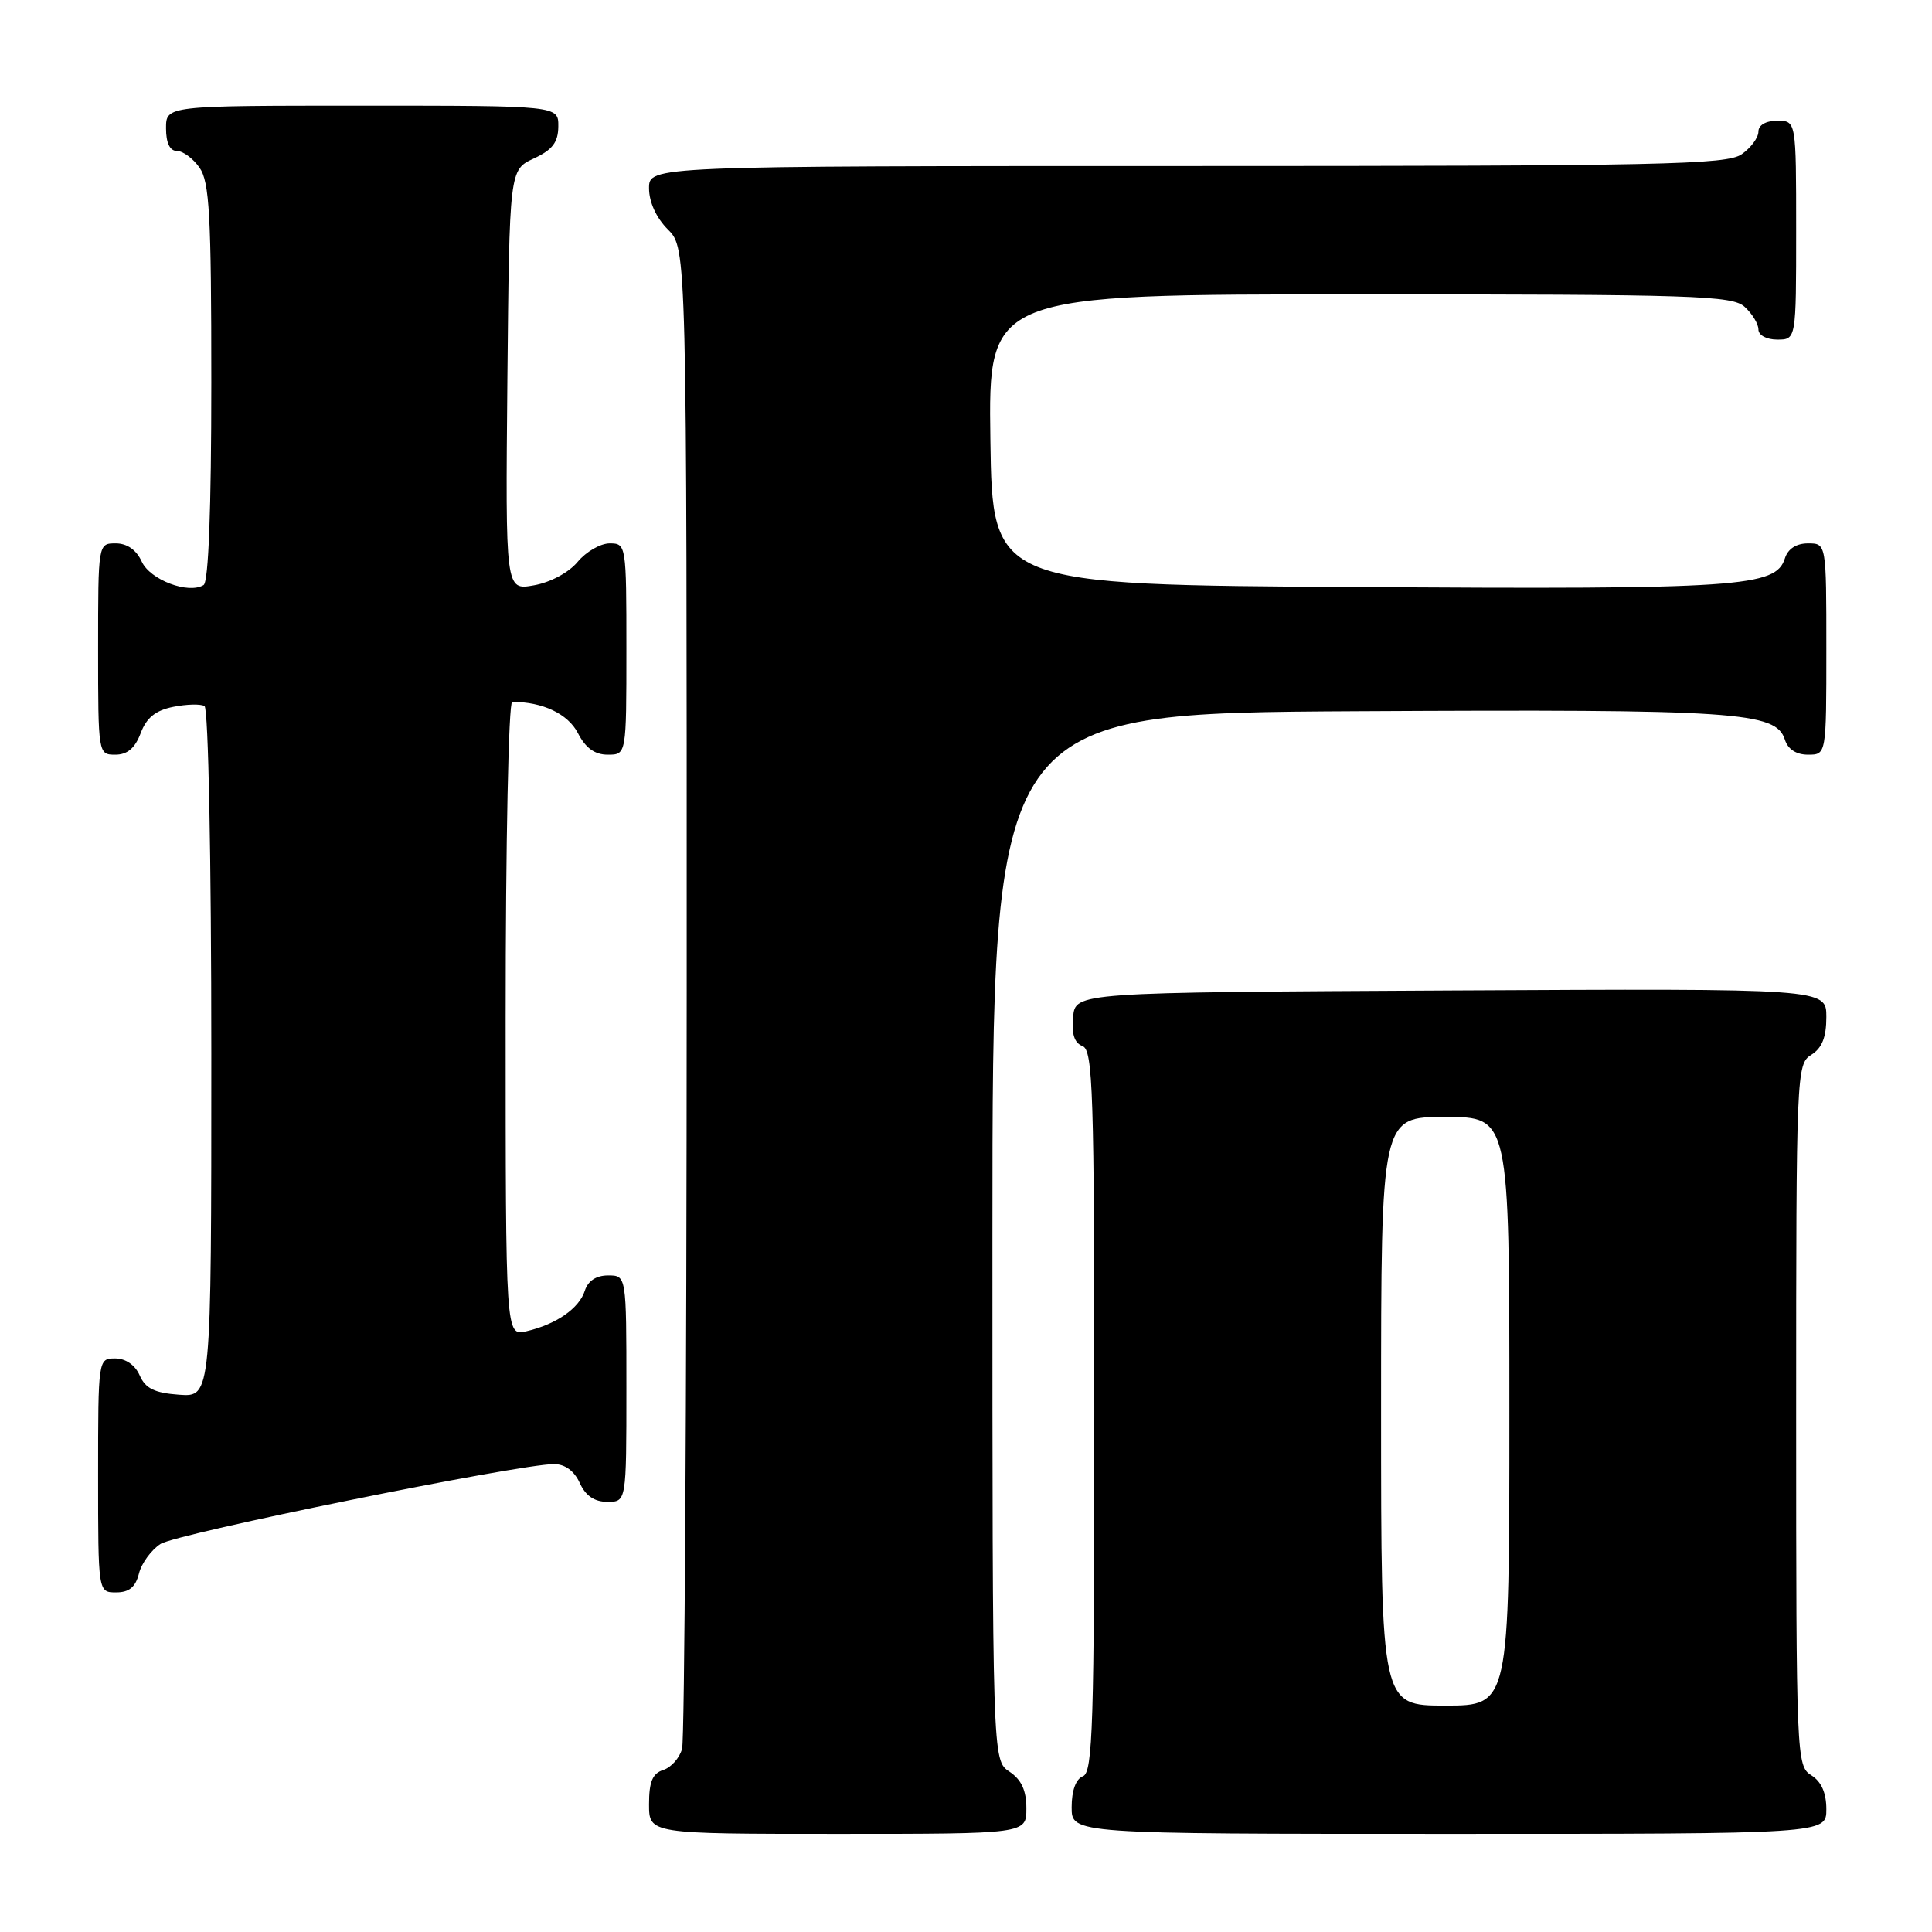 <?xml version="1.0" encoding="UTF-8" standalone="no"?>
<!DOCTYPE svg PUBLIC "-//W3C//DTD SVG 1.1//EN" "http://www.w3.org/Graphics/SVG/1.1/DTD/svg11.dtd" >
<svg xmlns="http://www.w3.org/2000/svg" xmlns:xlink="http://www.w3.org/1999/xlink" version="1.1" viewBox="0 0 256 256">
 <g >
 <path fill="currentColor"
d=" M 136.00 239.62 C 136.00 237.23 135.34 235.81 133.75 234.75 C 131.50 233.26 131.50 233.26 131.50 163.88 C 131.50 94.50 131.50 94.50 179.86 94.24 C 230.22 93.97 235.33 94.31 236.51 98.02 C 236.91 99.28 238.02 100.00 239.57 100.00 C 242.00 100.00 242.00 100.00 242.00 86.00 C 242.00 72.00 242.00 72.00 239.57 72.00 C 238.02 72.00 236.91 72.72 236.51 73.98 C 235.30 77.79 230.61 78.10 180.00 77.79 C 131.50 77.50 131.50 77.50 131.23 58.25 C 130.96 39.00 130.96 39.00 180.15 39.00 C 224.52 39.00 229.52 39.16 231.17 40.65 C 232.18 41.57 233.00 42.92 233.00 43.65 C 233.00 44.42 234.07 45.00 235.50 45.00 C 238.00 45.00 238.00 45.00 238.00 30.50 C 238.00 16.00 238.00 16.00 235.50 16.00 C 233.99 16.00 233.00 16.57 233.00 17.44 C 233.00 18.24 232.00 19.59 230.78 20.44 C 228.82 21.82 220.17 22.00 157.28 22.00 C 86.00 22.00 86.00 22.00 86.00 24.95 C 86.00 26.77 86.96 28.87 88.50 30.41 C 91.00 32.91 91.00 32.91 90.99 131.20 C 90.98 185.27 90.71 230.50 90.38 231.72 C 90.05 232.94 88.93 234.20 87.89 234.53 C 86.46 234.99 86.00 236.09 86.00 239.07 C 86.00 243.00 86.00 243.00 111.00 243.00 C 136.00 243.00 136.00 243.00 136.00 239.62 Z  M 242.00 239.74 C 242.00 237.56 241.34 236.07 240.00 235.23 C 238.05 234.01 238.00 232.90 238.00 187.50 C 238.00 142.10 238.05 140.99 240.00 139.77 C 241.43 138.88 242.00 137.44 242.00 134.75 C 242.00 130.98 242.00 130.98 192.25 131.24 C 142.50 131.50 142.50 131.50 142.19 134.76 C 141.97 137.00 142.36 138.20 143.44 138.61 C 144.82 139.15 145.00 144.58 145.00 187.00 C 145.00 228.55 144.80 234.86 143.50 235.36 C 142.56 235.72 142.00 237.25 142.00 239.47 C 142.00 243.00 142.00 243.00 192.00 243.00 C 242.00 243.00 242.00 243.00 242.00 239.74 Z  M 18.41 208.51 C 18.75 207.14 20.04 205.38 21.27 204.58 C 23.41 203.20 68.74 194.00 73.41 194.00 C 74.86 194.00 76.09 194.90 76.82 196.50 C 77.59 198.20 78.76 199.00 80.48 199.00 C 83.00 199.00 83.00 199.00 83.00 184.00 C 83.00 169.00 83.00 169.00 80.57 169.00 C 79.00 169.00 77.91 169.72 77.49 171.03 C 76.75 173.37 73.70 175.48 69.75 176.40 C 67.00 177.04 67.00 177.04 67.00 135.02 C 67.00 111.67 67.39 93.00 67.87 93.00 C 71.91 93.00 75.25 94.59 76.57 97.13 C 77.59 99.12 78.81 100.00 80.53 100.00 C 83.00 100.00 83.00 100.00 83.00 86.00 C 83.00 72.22 82.97 72.00 80.79 72.00 C 79.57 72.00 77.66 73.10 76.54 74.45 C 75.36 75.87 72.91 77.18 70.73 77.56 C 66.97 78.23 66.97 78.23 67.23 50.36 C 67.50 22.50 67.50 22.50 70.73 21.00 C 73.21 19.85 73.96 18.86 73.98 16.75 C 74.00 14.00 74.00 14.00 48.00 14.00 C 22.00 14.00 22.00 14.00 22.00 17.00 C 22.00 18.95 22.51 20.00 23.44 20.00 C 24.24 20.00 25.59 21.00 26.44 22.22 C 27.76 24.10 28.00 28.55 28.00 50.66 C 28.00 67.48 27.63 77.11 26.98 77.52 C 24.96 78.76 19.88 76.83 18.78 74.41 C 18.07 72.86 16.84 72.00 15.34 72.00 C 13.00 72.00 13.00 72.00 13.00 86.00 C 13.00 99.91 13.02 100.00 15.28 100.00 C 16.87 100.00 17.89 99.14 18.64 97.15 C 19.41 95.10 20.61 94.13 22.96 93.66 C 24.74 93.30 26.61 93.26 27.10 93.56 C 27.61 93.88 28.00 113.83 28.00 139.62 C 28.00 185.11 28.00 185.11 23.75 184.81 C 20.47 184.57 19.28 183.99 18.51 182.25 C 17.91 180.87 16.65 180.00 15.26 180.00 C 13.01 180.00 13.00 180.07 13.00 195.50 C 13.00 211.00 13.00 211.00 15.39 211.00 C 17.11 211.00 17.96 210.30 18.41 208.51 Z  M 183.00 187.00 C 183.00 148.00 183.00 148.00 191.50 148.00 C 200.00 148.00 200.00 148.00 200.00 187.00 C 200.00 226.00 200.00 226.00 191.50 226.00 C 183.00 226.00 183.00 226.00 183.00 187.00 Z "/>
</g>
</svg>